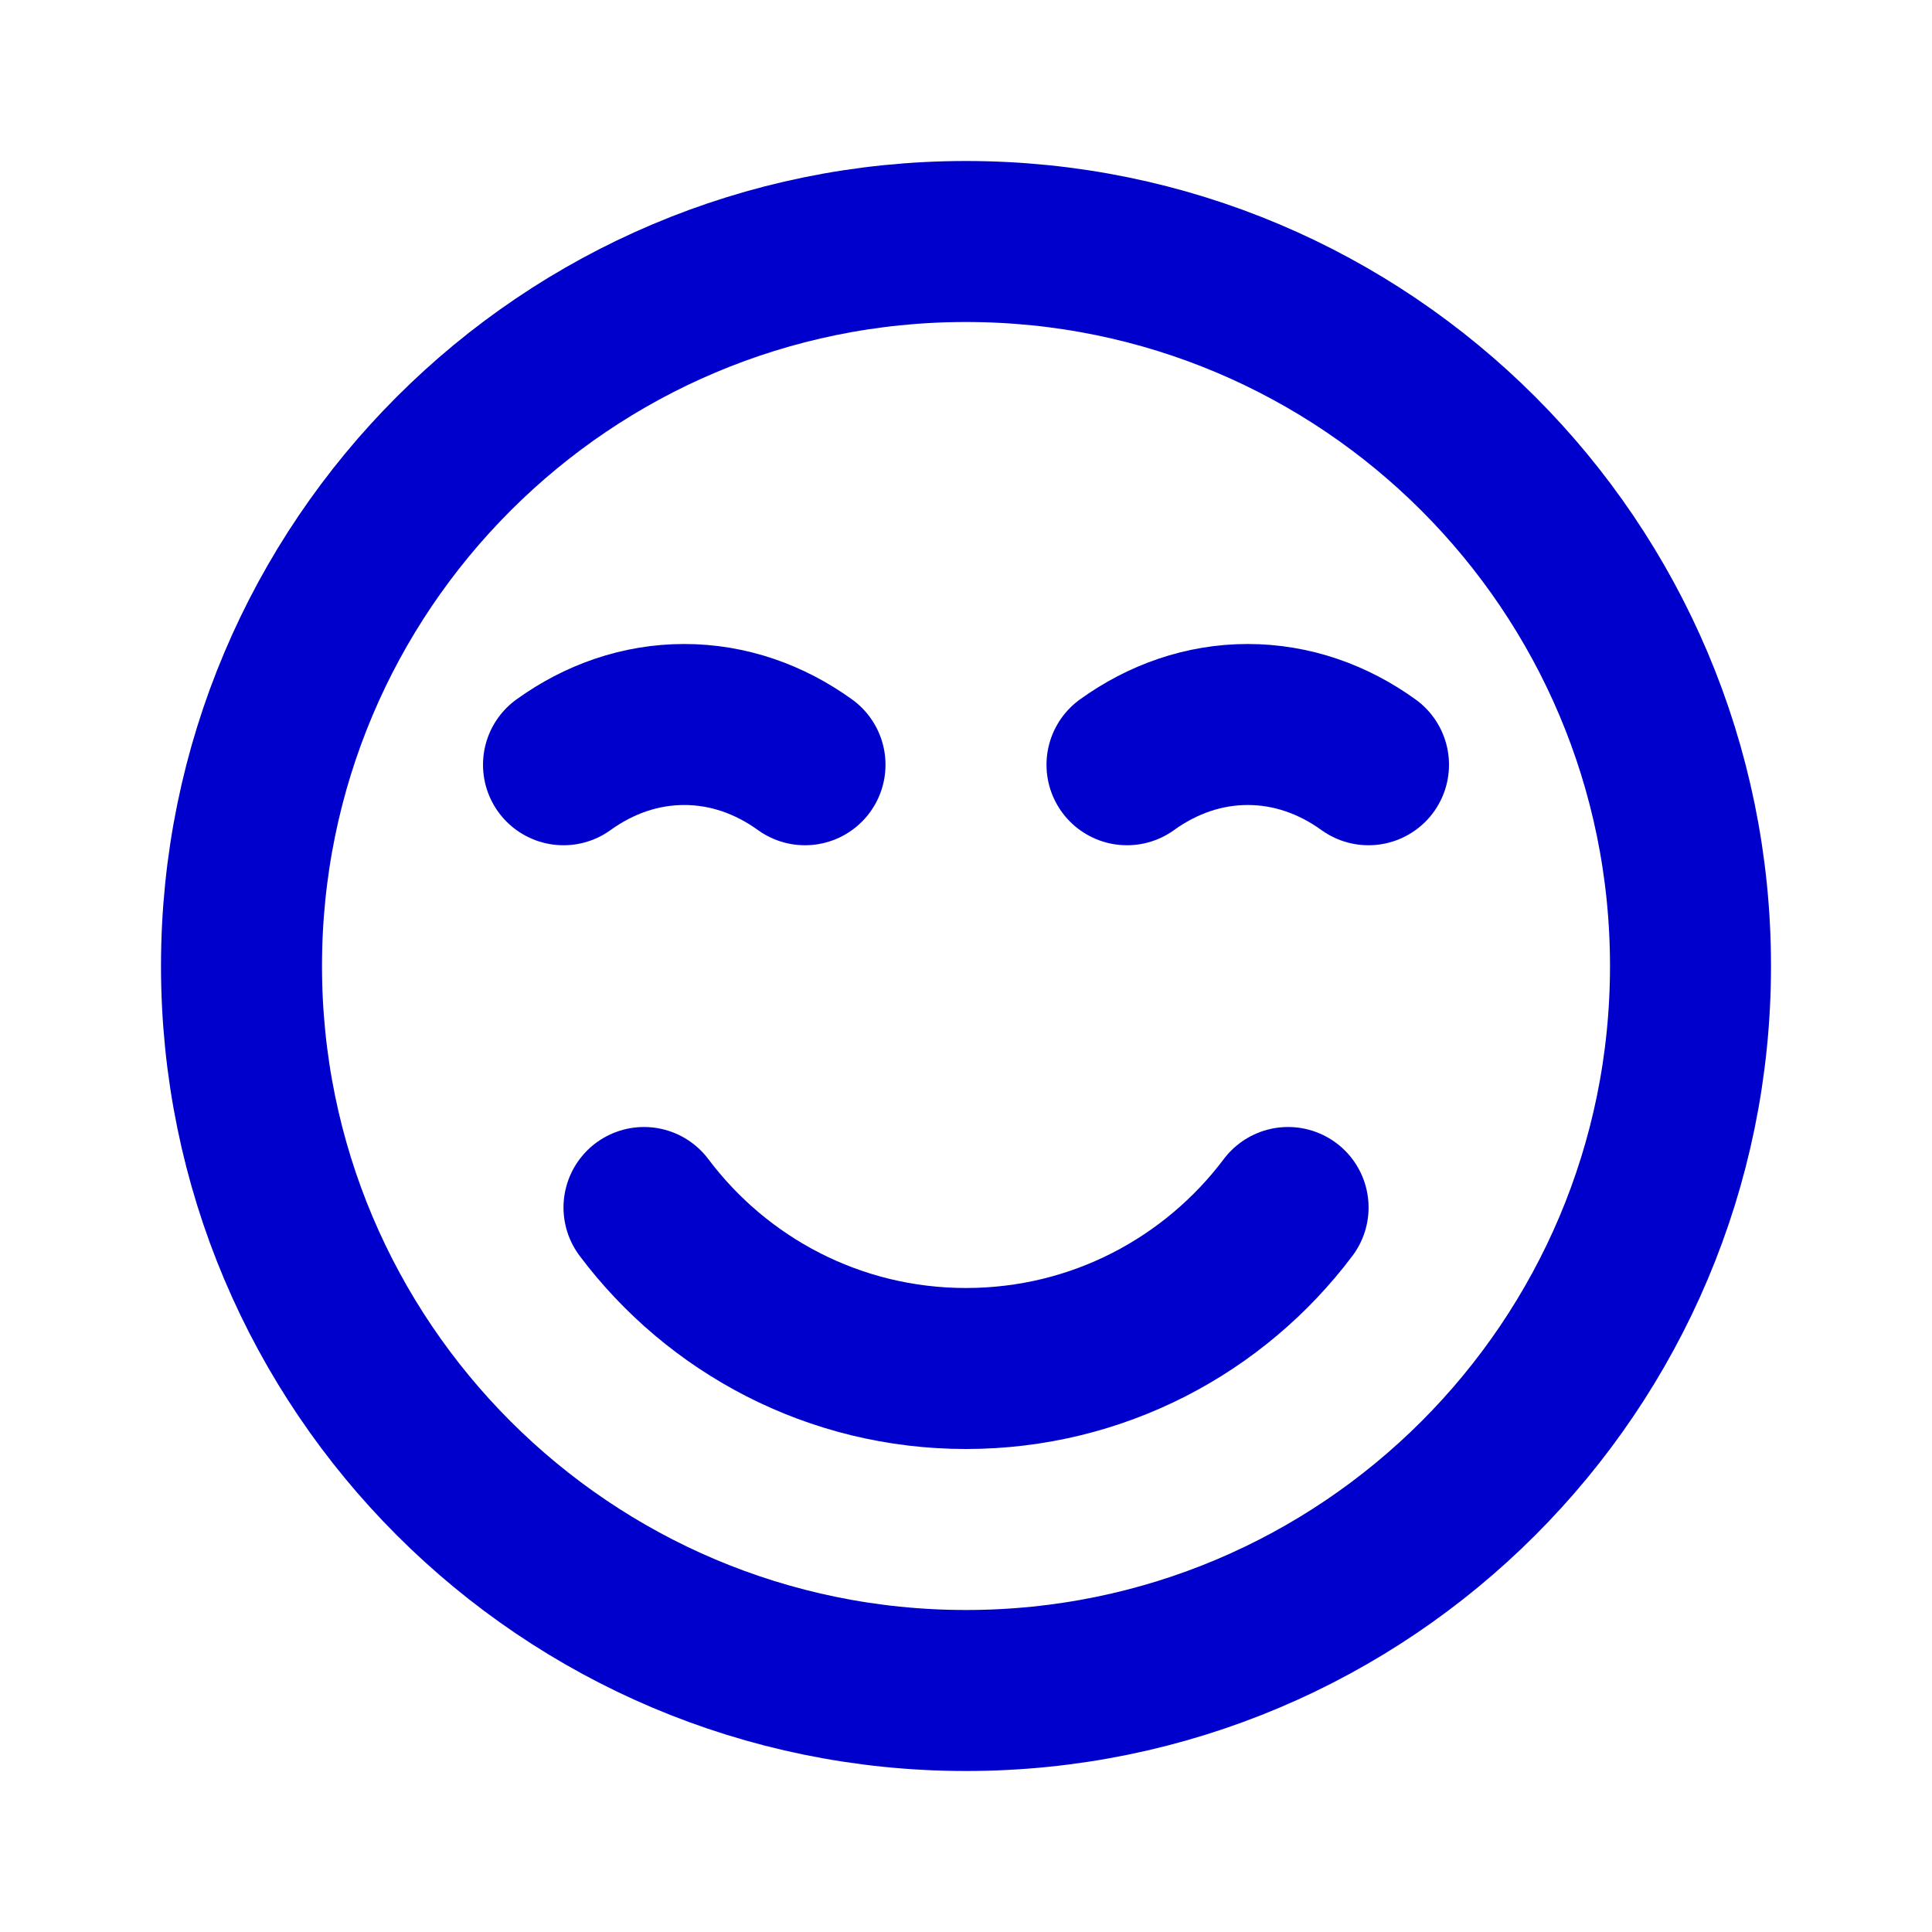 <svg width="24" height="24" viewBox="0 0 24 24" fill="none" xmlns="http://www.w3.org/2000/svg">
<path d="M14 9.5C14.441 9.182 14.954 9 15.5 9C16.046 9 16.559 9.182 17 9.5M7 9.5C7.441 9.182 7.954 9 8.5 9C9.046 9 9.559 9.182 10 9.5M8 15C8.912 16.214 10.364 17 12 17C13.636 17 15.088 16.214 16.001 15M21 12C21 16.971 16.971 21 12 21C7.029 21 3 16.971 3 12C3 7.029 7.029 3 12 3C16.971 3 21 7.029 21 12Z" stroke="#0000CC" stroke-width="2" stroke-linecap="round" stroke-linejoin="round"/>
</svg>
